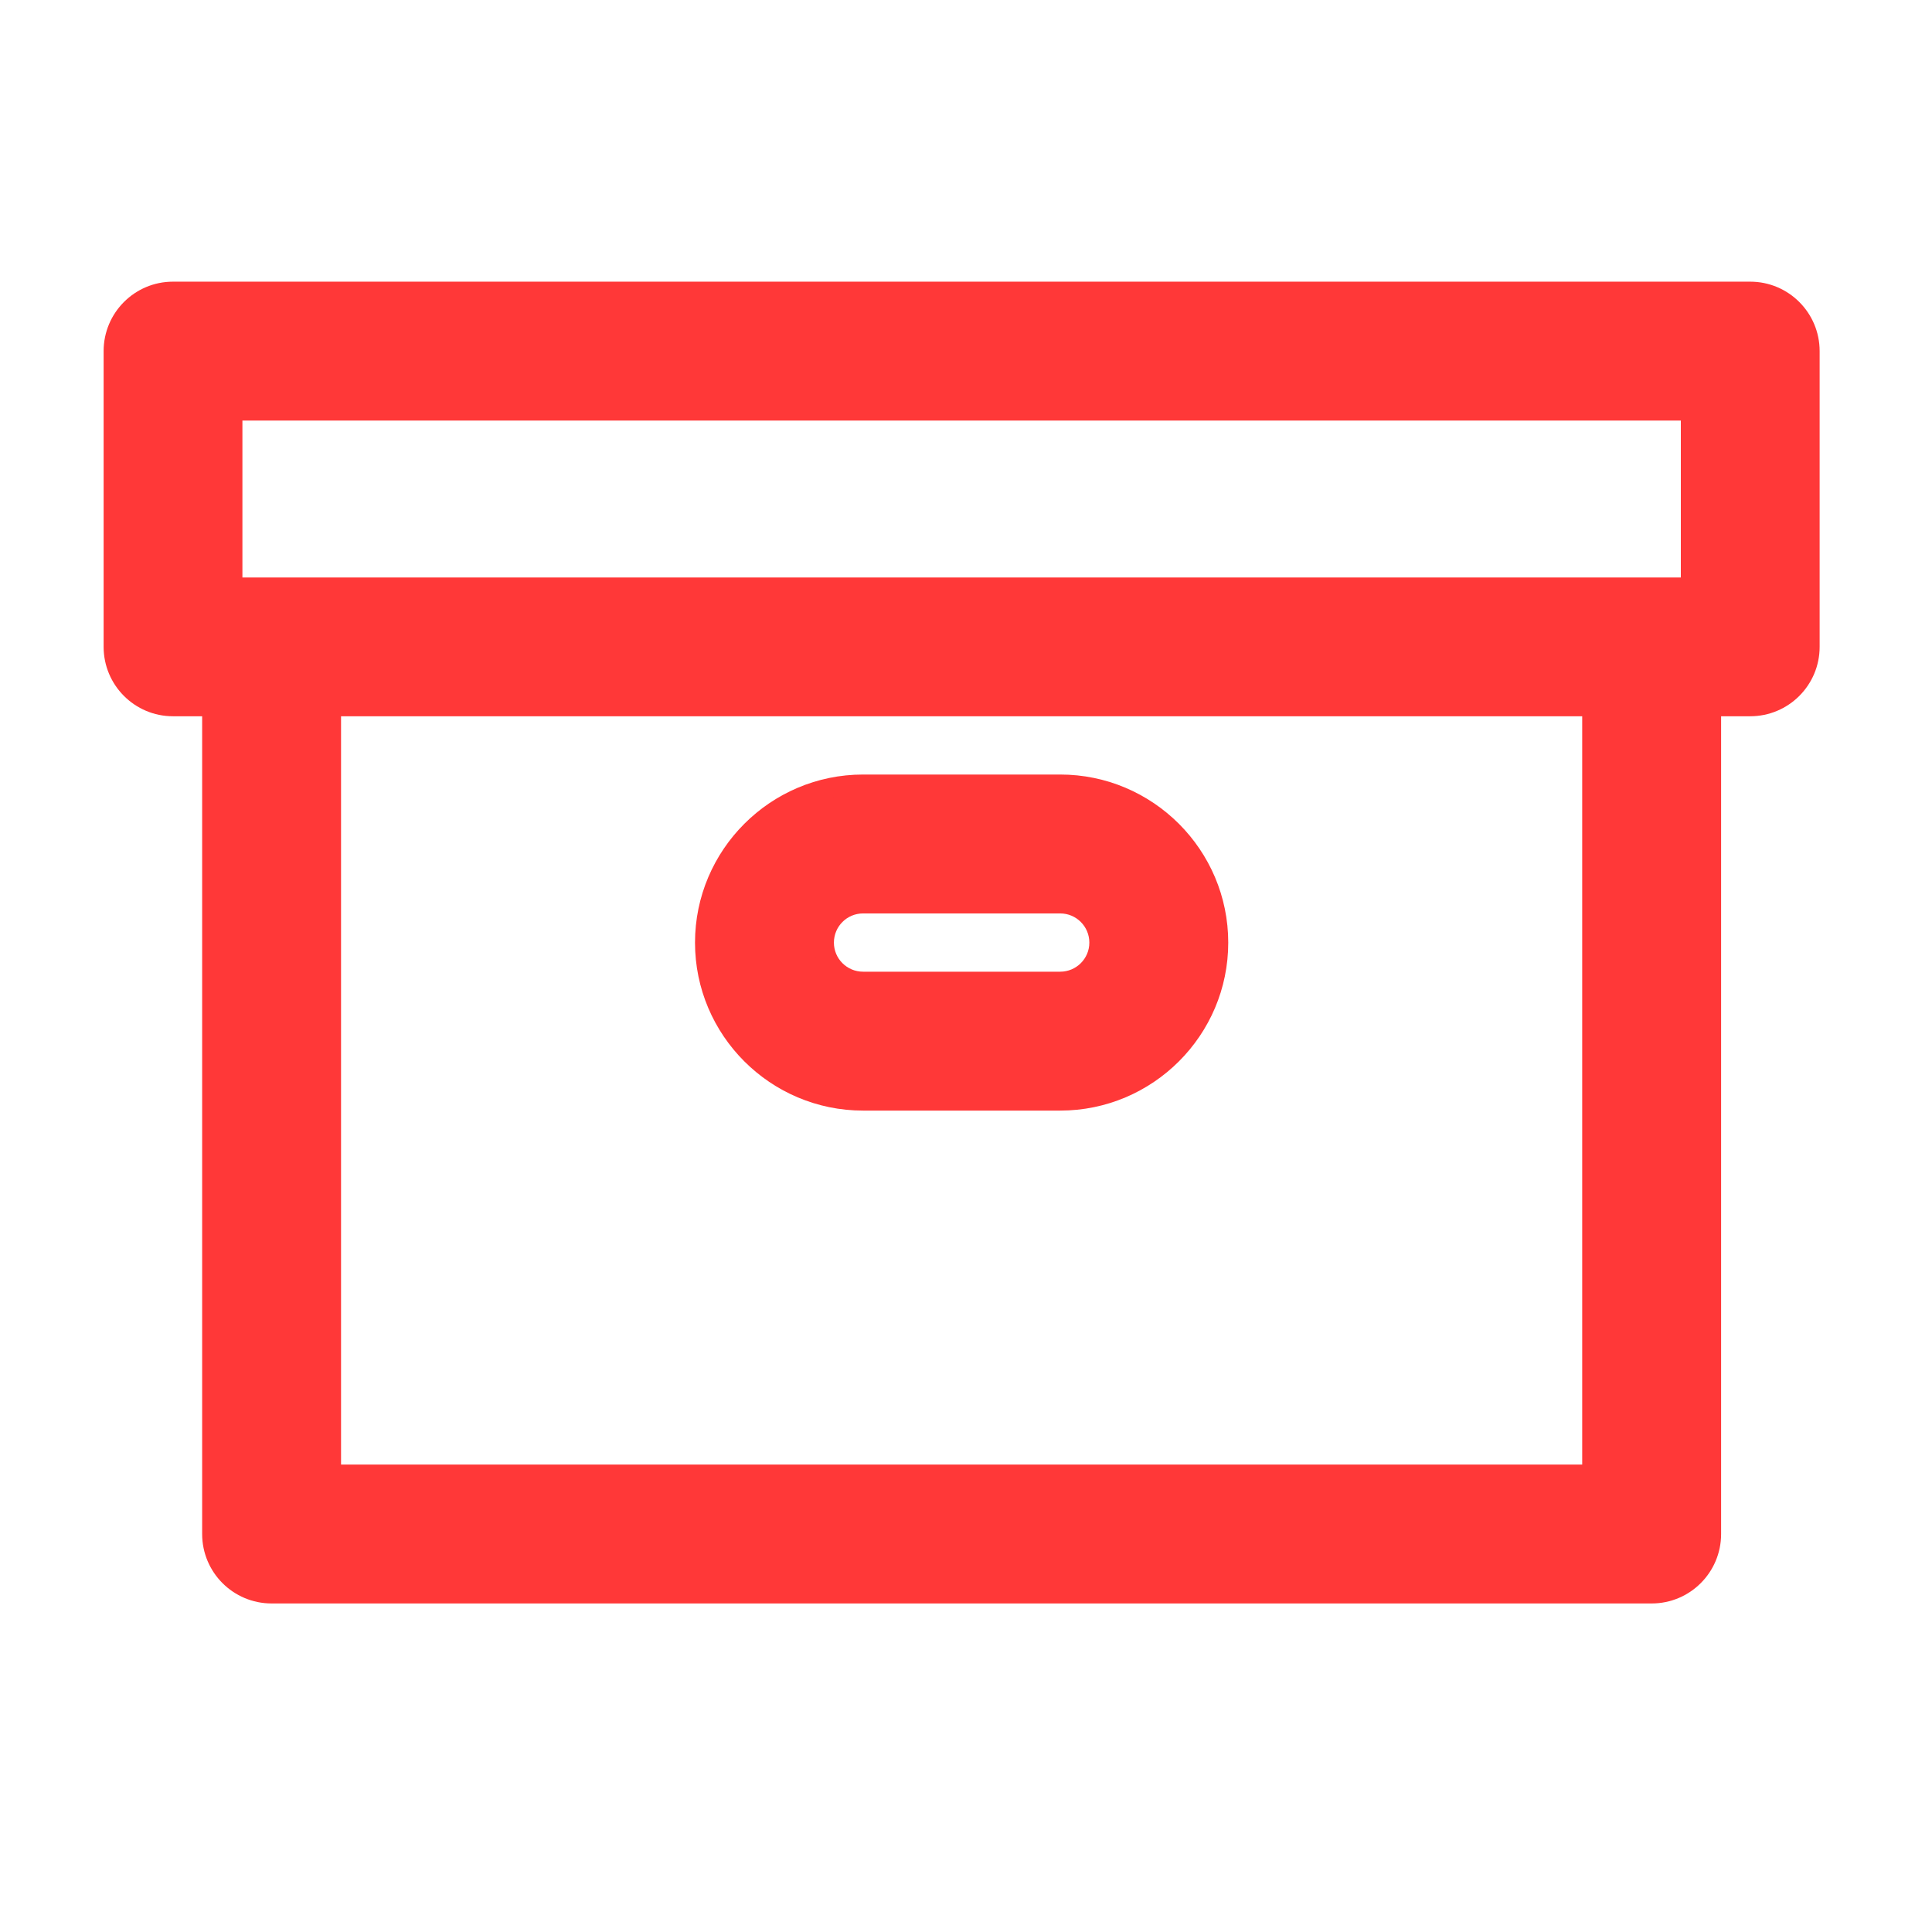 <svg width="19" height="19" viewBox="0 0 19 19" fill="none" xmlns="http://www.w3.org/2000/svg">
<path d="M17.212 2.87H1.701C1.38 2.87 1.119 3.131 1.119 3.453V6.361C1.119 6.683 1.38 6.944 1.701 6.944H2.088V15.086C2.088 15.408 2.349 15.669 2.671 15.669H16.243C16.565 15.669 16.826 15.408 16.826 15.086V6.944H17.212C17.534 6.944 17.795 6.683 17.795 6.361V3.453C17.795 3.131 17.534 2.87 17.212 2.87ZM15.66 14.503H3.254V6.944H15.66V14.503ZM16.63 5.779H2.284V4.036H16.63V5.779Z" fill="#FF3838" stroke="#FF3838" stroke-width="0.2"/>
<path d="M8.488 10.822H10.426C11.282 10.822 11.979 10.126 11.979 9.27C11.979 8.414 11.282 7.717 10.426 7.717H8.488C7.632 7.717 6.935 8.414 6.935 9.27C6.935 10.126 7.632 10.822 8.488 10.822ZM8.488 8.883H10.426C10.64 8.883 10.813 9.056 10.813 9.27C10.813 9.483 10.64 9.656 10.426 9.656H8.488C8.274 9.656 8.101 9.483 8.101 9.27C8.101 9.056 8.274 8.883 8.488 8.883Z" fill="#FF3838" stroke="#FF3838" stroke-width="0.2"/>
</svg>
